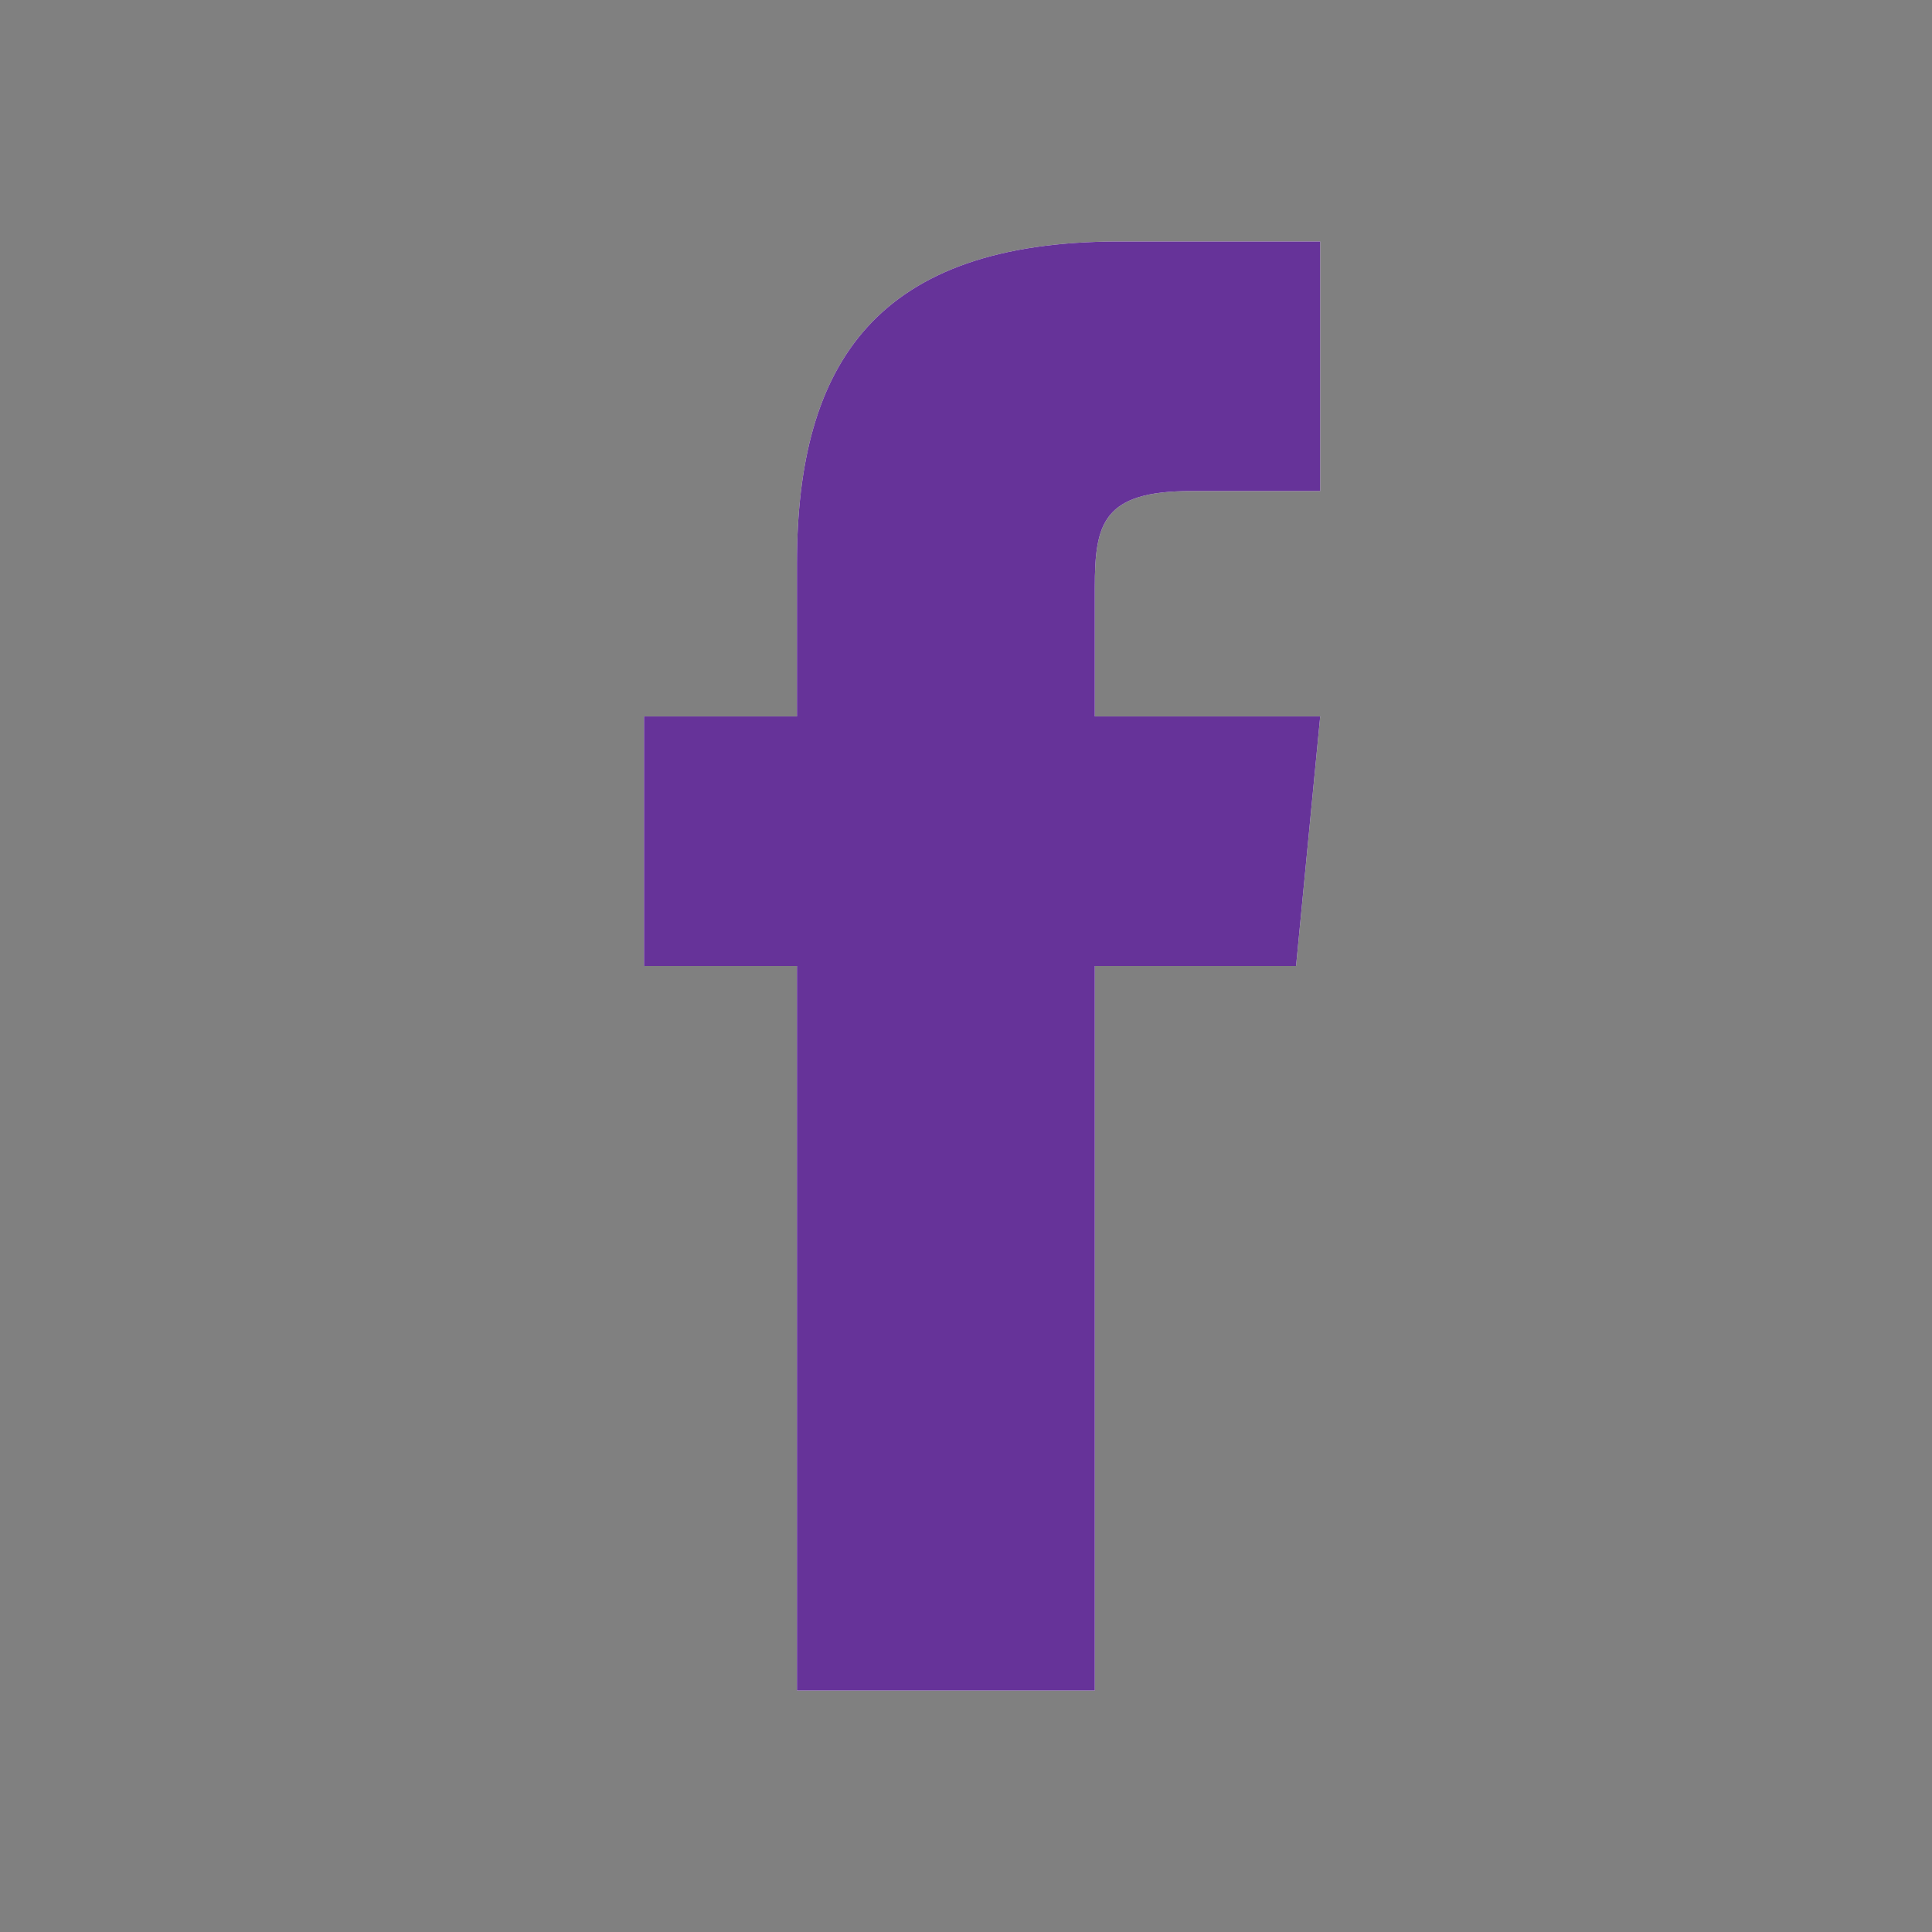 <?xml version="1.0" encoding="utf-8"?>
<!-- Generator: Adobe Illustrator 20.1.0, SVG Export Plug-In . SVG Version: 6.00 Build 0)  -->
<svg version="1.1" id="Capa_1" xmlns="http://www.w3.org/2000/svg" xmlns:xlink="http://www.w3.org/1999/xlink" x="0px" y="0px"
	 viewBox="0 0 24 24" style="enable-background:new 0 0 24 24;" xml:space="preserve">
<rect x="0" y="0" width="24" height="24" fill="#808080" stroke="none"/>
<style type="text/css">
	.st0{fill:#FFFFFF;}
	.st1{fill:#663399;}
</style>
<g>
	<path id="path-1" class="st0" d="M13.6,21v-9h2.5l0.3-3.1h-2.8l0-1.6c0-0.8,0.1-1.2,1.2-1.2h1.6V3h-2.5c-3,0-4,1.5-4,4v1.9H8V12
		h1.9v9H13.6z"/>
</g>
<g id="icons_x2F_social_x2F_facebook">
	<g id="Mask">
		<path id="path-1_1_" class="st1" d="M13.6,21v-9h2.5l0.3-3.1h-2.8l0-1.6c0-0.8,0.1-1.2,1.2-1.2h1.6V3h-2.5c-3,0-4,1.5-4,4v1.9H8
			V12h1.9v9H13.6z"/>
	</g>
</g>
</svg>
